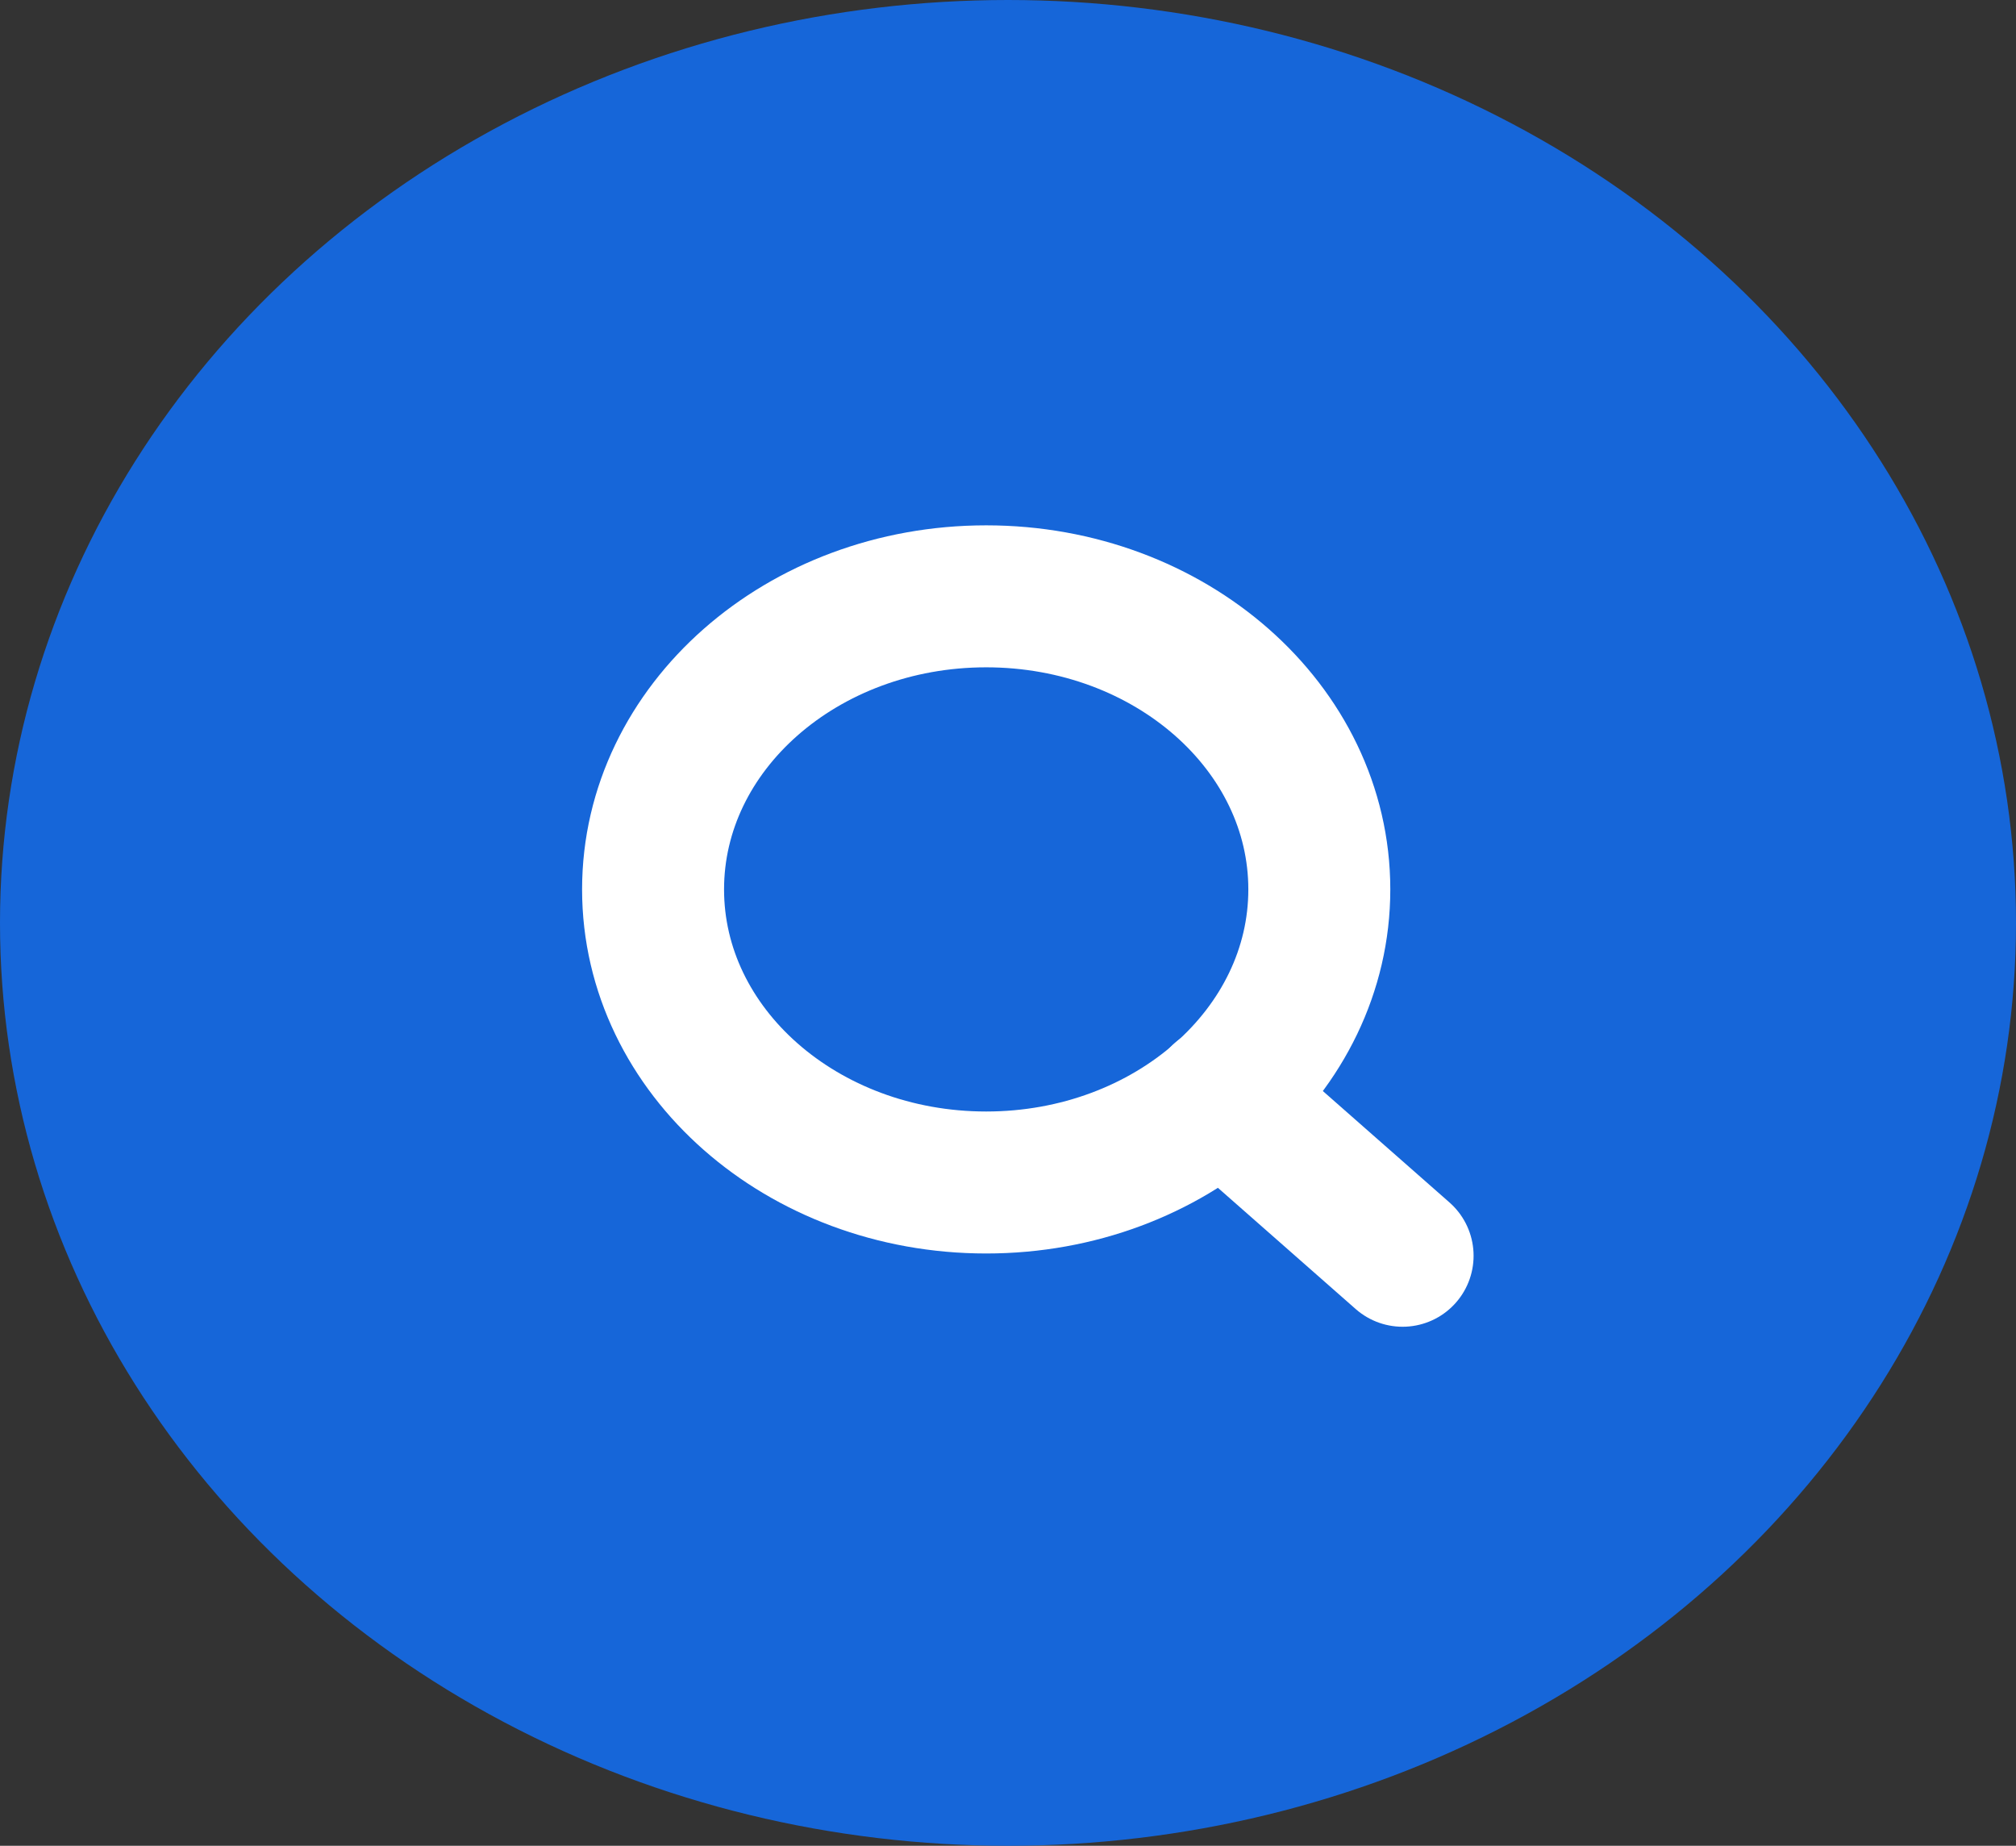<svg width="71" height="65" viewBox="0 0 71 65" fill="none" xmlns="http://www.w3.org/2000/svg">
<rect x="0" y="0" width="71" height="65" fill="#333333" stroke="none"/>
<ellipse cx="35.5" cy="32.5" rx="35.5" ry="32.5" fill="#1666D9"/>
<path d="M34.732 41.642C41.211 41.642 46.464 37.021 46.464 31.321C46.464 25.621 41.211 21 34.732 21C28.253 21 23 25.621 23 31.321C23 37.021 28.253 41.642 34.732 41.642Z" stroke="white" stroke-width="5" stroke-linecap="round" stroke-linejoin="round"/>
<path d="M49.397 44.222L43.018 38.61" stroke="white" stroke-width="5" stroke-linecap="round" stroke-linejoin="round"/>
</svg>
